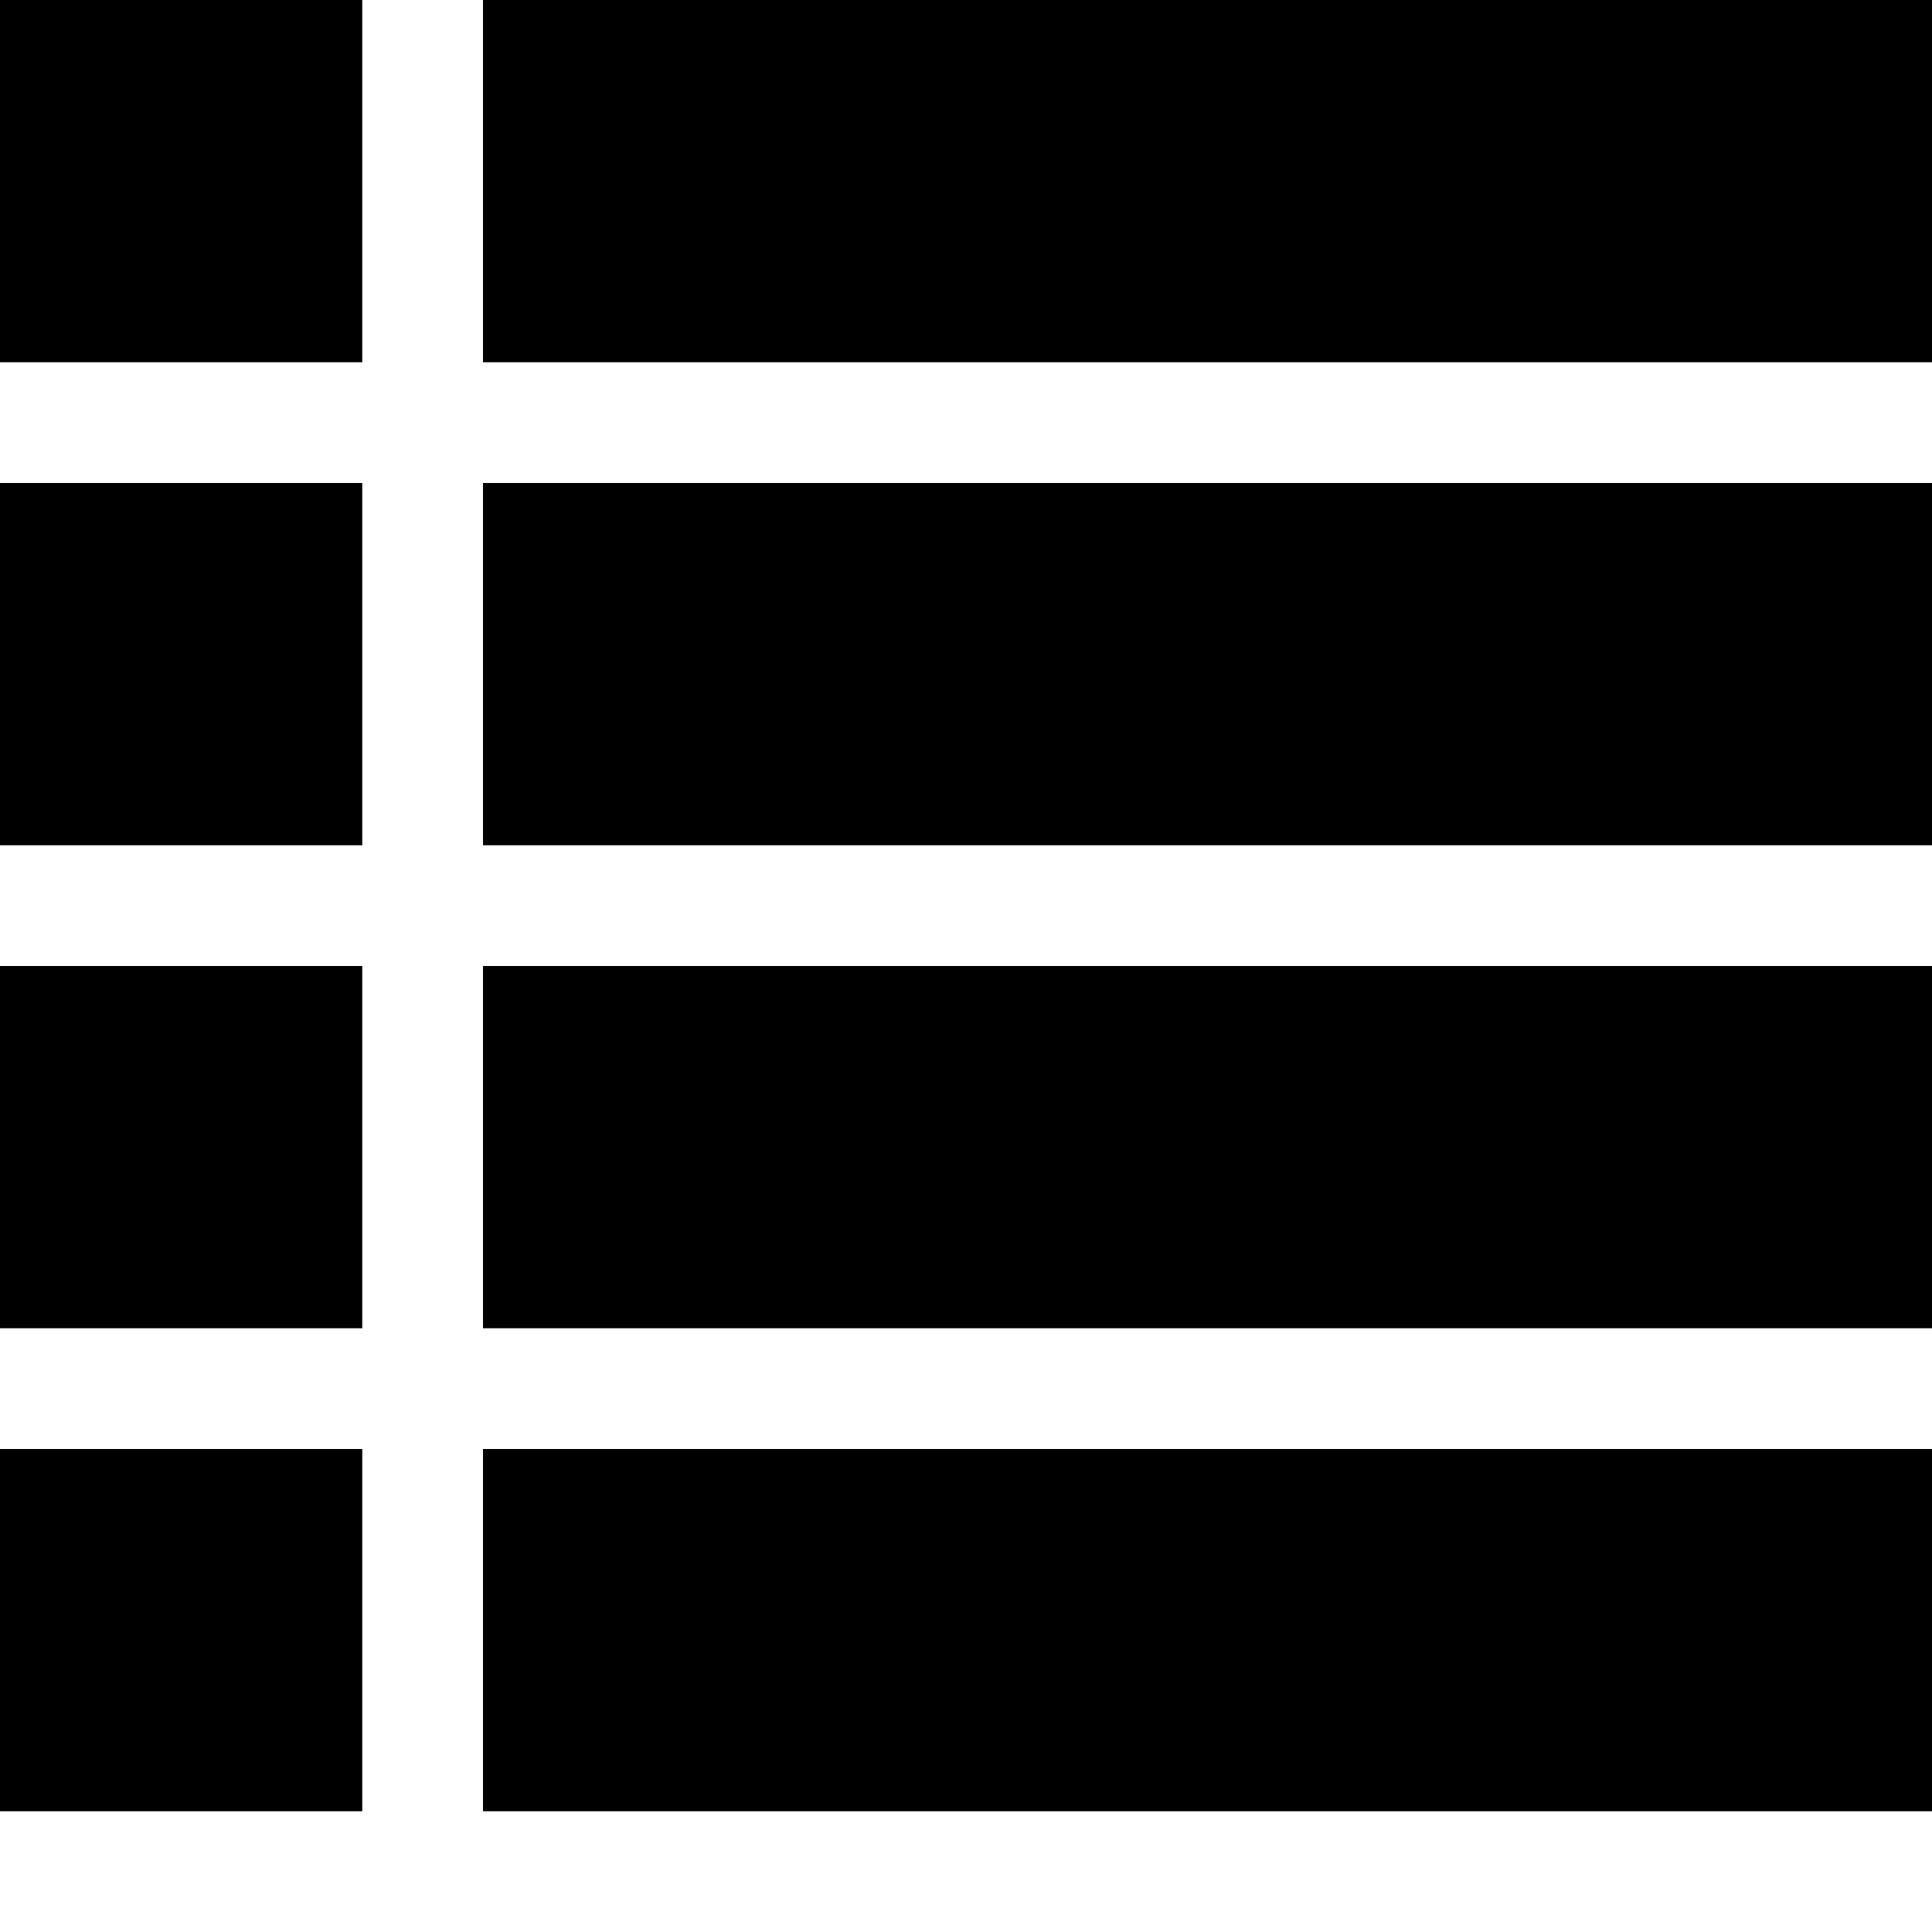 <?xml version="1.0" encoding="UTF-8" standalone="no"?>
<!DOCTYPE svg PUBLIC "-//W3C//DTD SVG 1.1//EN" "http://www.w3.org/Graphics/SVG/1.1/DTD/svg11.dtd">
<svg xmlns:dc="http://purl.org/dc/elements/1.1/" xmlns="http://www.w3.org/2000/svg" version="1.1" xmlns:xl="http://www.w3.org/1999/xlink" viewBox="0 0 16 16" width="16" height="16">
  <defs/>
  <g id="scoreboard-svg" stroke-dasharray="none" fill-opacity="1" stroke-opacity="1" fill="none" stroke="none">
    <title>scoreboard-svg</title>
    <g id="scoreboard-svg: Layer 1">
      <title>Layer 1</title>
      <g id="Graphic_8">
        <rect x="0" y="0" width="3" height="3" fill="black"/>
      </g>
      <g id="Graphic_9">
        <rect x="4" y="0" width="12" height="3" fill="black"/>
      </g>
      <g id="Graphic_11">
        <rect x="0" y="4" width="3" height="3" fill="black"/>
      </g>
      <g id="Graphic_10">
        <rect x="4" y="4" width="12" height="3" fill="black"/>
      </g>
      <g id="Graphic_13">
        <rect x="0" y="8" width="3" height="3" fill="black"/>
      </g>
      <g id="Graphic_12">
        <rect x="4" y="8" width="12" height="3" fill="black"/>
      </g>
      <g id="Graphic_15">
        <rect x="0" y="12" width="3" height="3" fill="black"/>
      </g>
      <g id="Graphic_14">
        <rect x="4" y="12" width="12" height="3" fill="black"/>
      </g>
    </g>
  </g>
</svg>
